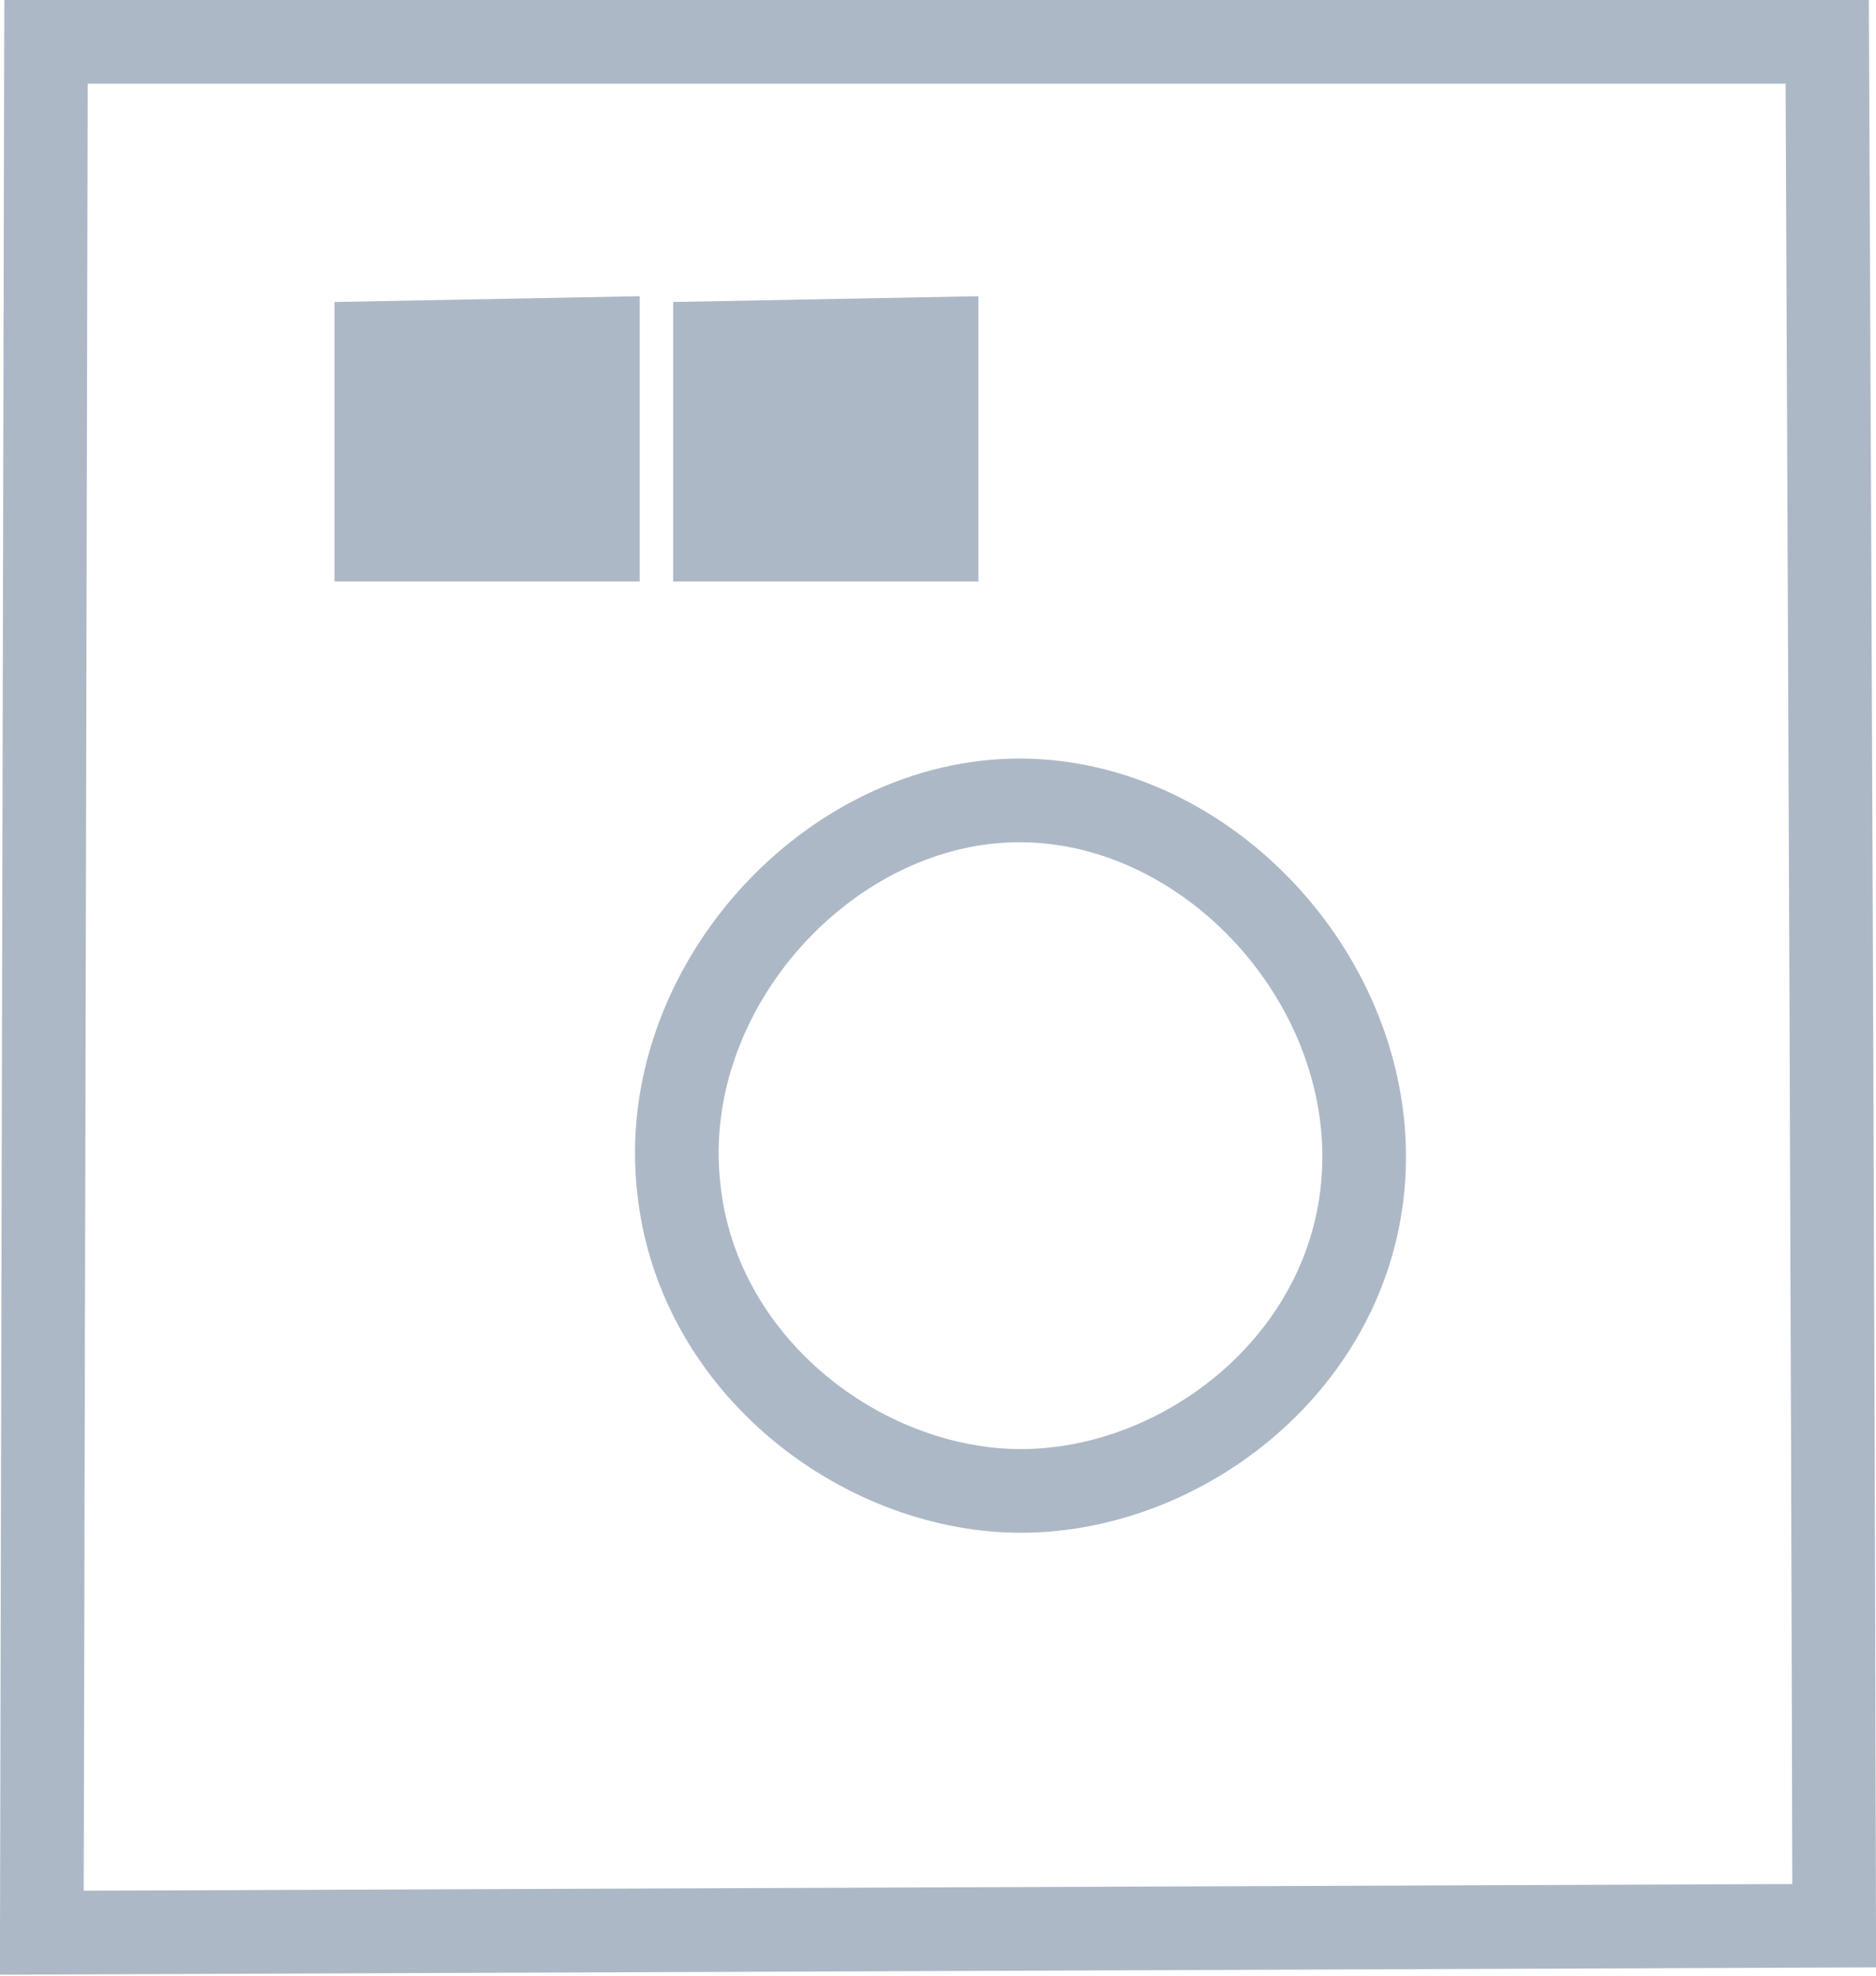 <?xml version="1.0" encoding="utf-8"?>
<!-- Generator: Adobe Illustrator 26.1.0, SVG Export Plug-In . SVG Version: 6.00 Build 0)  -->
<svg version="1.1" id="Слой_1" xmlns="http://www.w3.org/2000/svg" xmlns:xlink="http://www.w3.org/1999/xlink" x="0px" y="0px"
	 viewBox="0 0 134.6 141.7" style="enable-background:new 0 0 134.6 141.7;" xml:space="preserve">
<style type="text/css">
	.st0{fill:none;stroke:#ADB8C7;stroke-width:6;stroke-miterlimit:10;}
	.st1{fill:#ADB8C7;stroke:#ADB8C7;stroke-width:6;stroke-miterlimit:10;}
</style>
<path class="st0" d="M3.3,3h127.8c0.2,45,0.4,90.1,0.5,135.1L3,138.6C3.1,93.4,3.2,48.2,3.3,3z"/>
<path class="st1" d="M27,24.6l15.9-0.3v14.4H27V24.6z"/>
<path class="st1" d="M51.3,24.6l15.9-0.3v14.4H51.3V24.6z"/>
<path class="st0" d="M73.3,57.4c-13.8-0.1-26.2,13.5-24.6,27.8c1.3,12.4,12.5,21.2,23.6,21.7c11.6,0.5,23.8-8.3,25.4-21.1
	C99.5,71.4,87.3,57.5,73.3,57.4z"/>
</svg>
